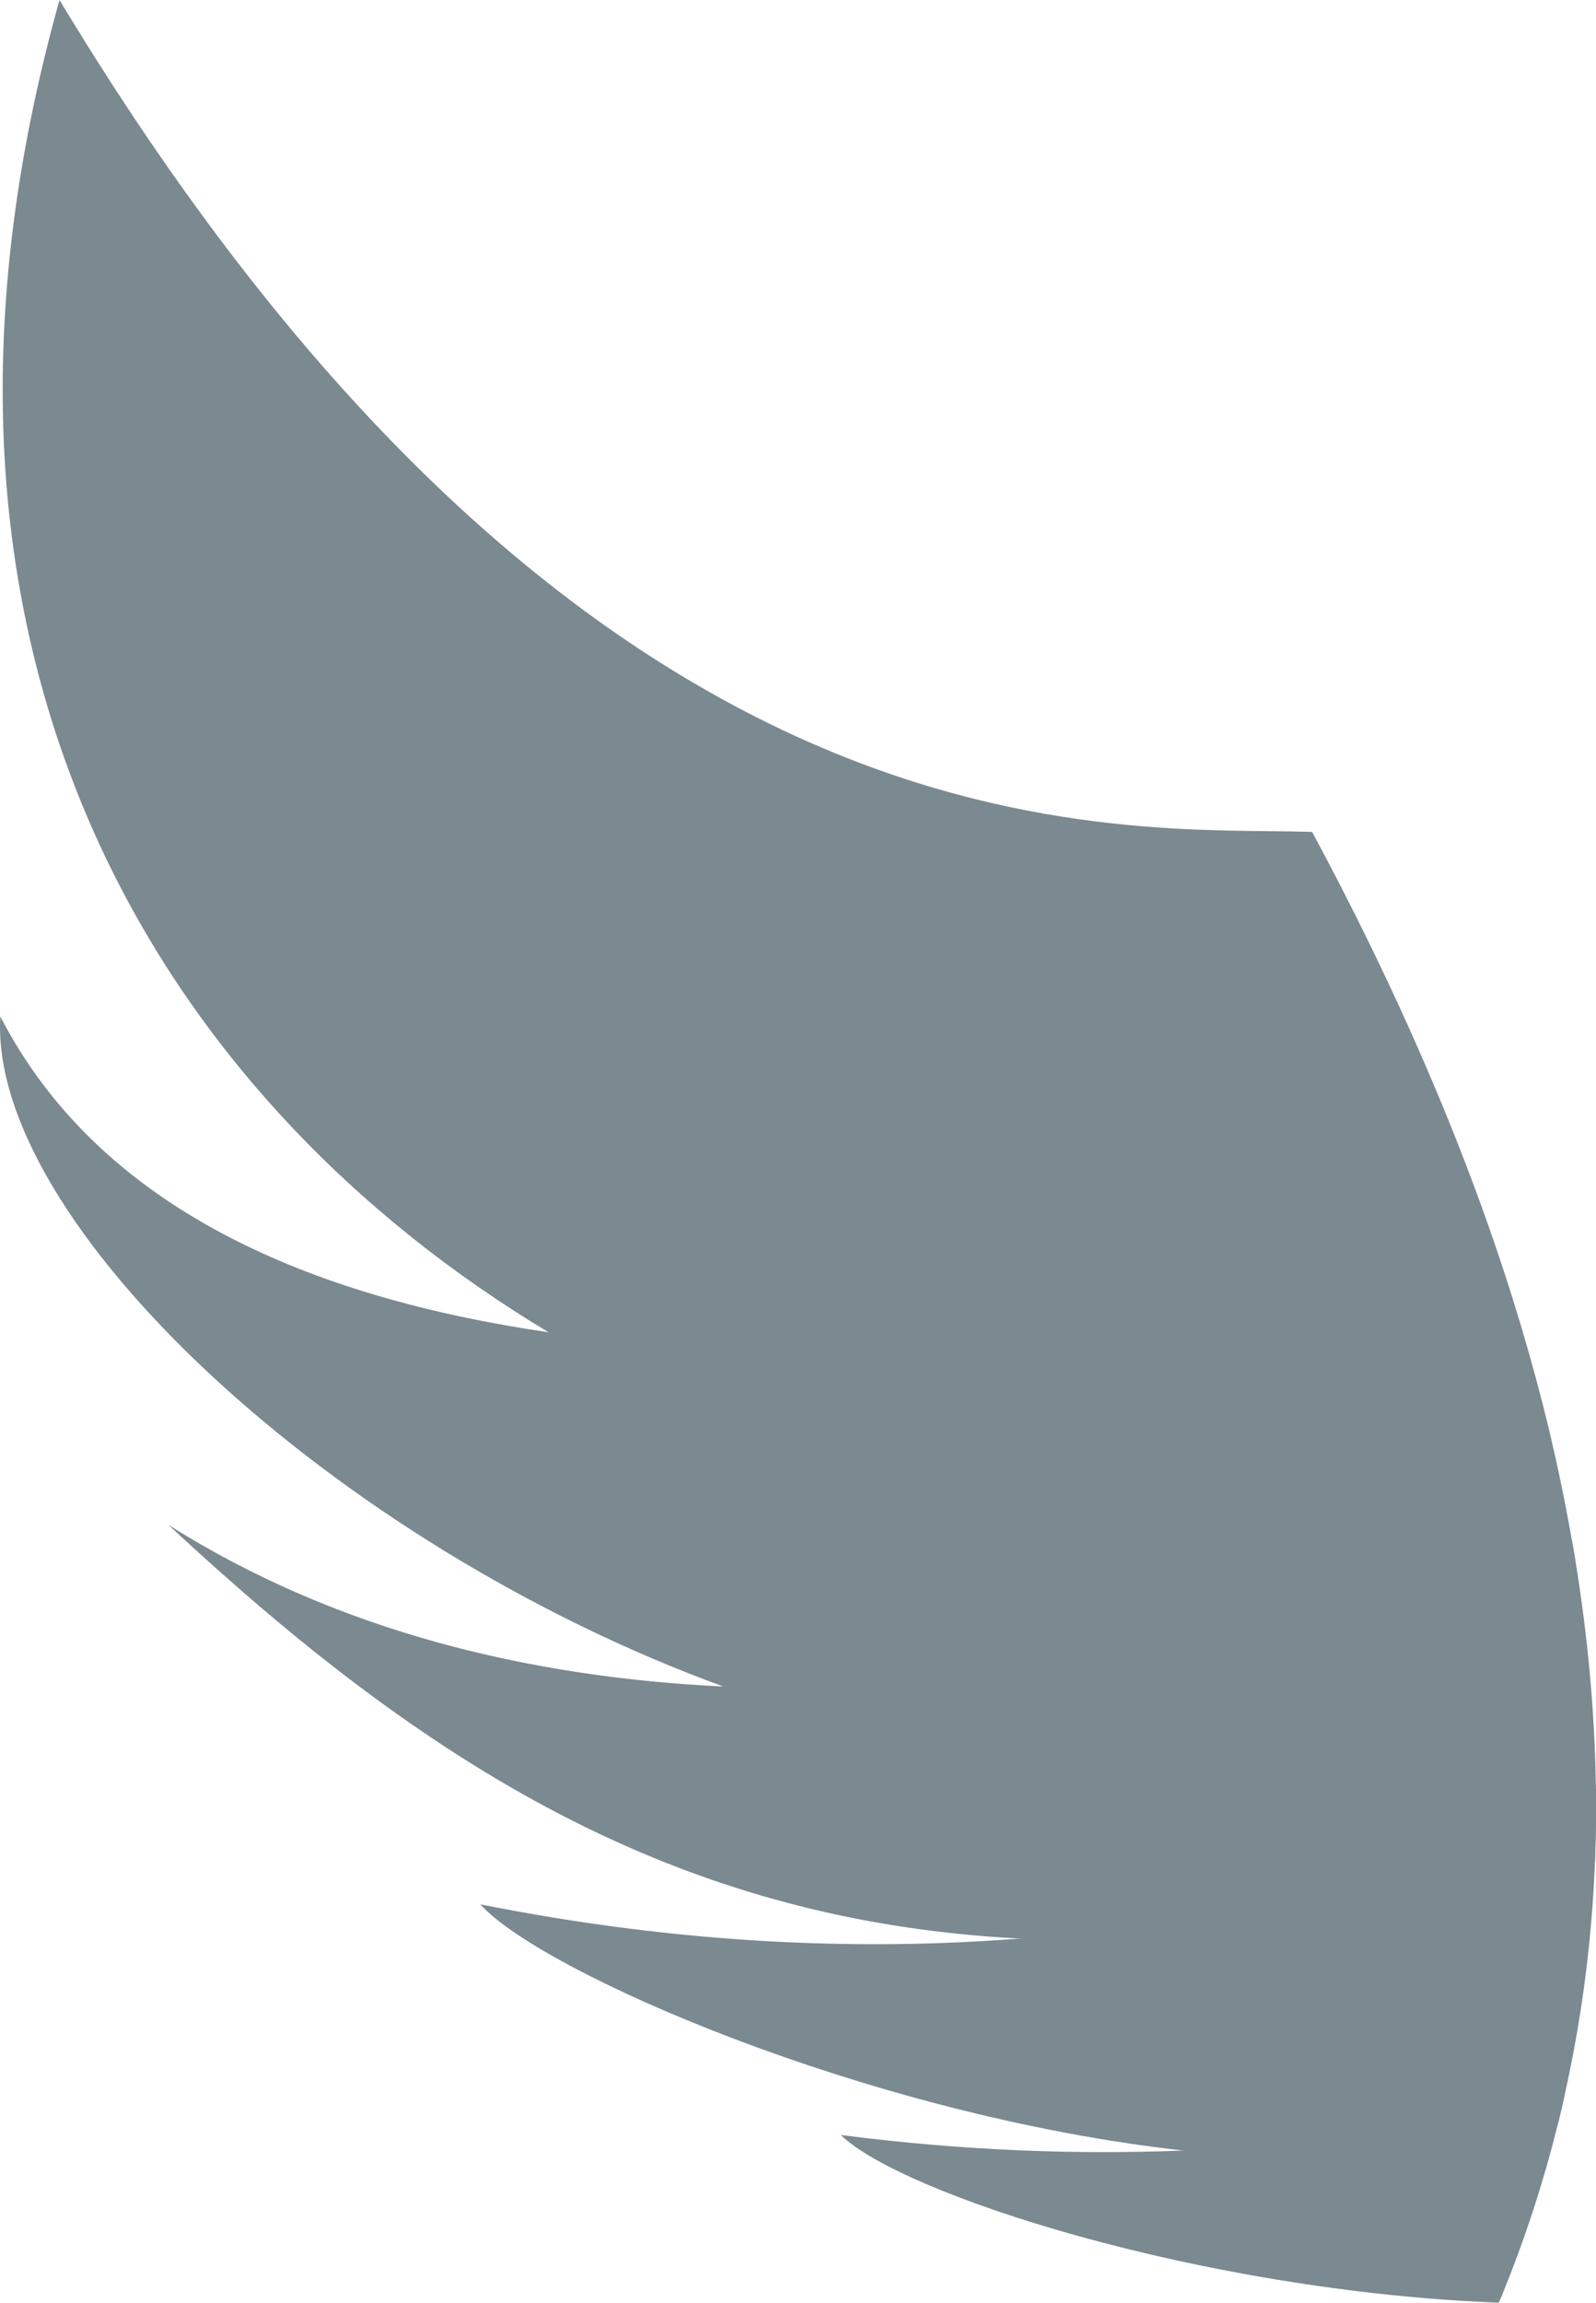 <svg version="1.1" id="图层_1" x="0px" y="0px" width="75.617px" height="109.025px" viewBox="1.125 0.026 75.617 109.025" enable-background="new 1.125 0.026 75.617 109.025" xml:space="preserve" xmlns:xml="http://www.w3.org/XML/1998/namespace" xmlns="http://www.w3.org/2000/svg" xmlns:xlink="http://www.w3.org/1999/xlink">
  <g>
    <path fill="#7B8990" d="M72.81,61.562c-2.386-7.619-5.703-15.055-9.517-22.148c-9.043-0.294-34.19,2.331-59.349-39.387
		c-8.746,31.191,5.096,52.23,23.175,63.08C52.335,78.39,67.585,69.515,72.81,61.562z" class="color c1"/>
    <path fill="#7B8990" d="M75.605,72.982c-0.379-2.162-0.838-4.317-1.385-6.461c-0.425-1.66-0.896-3.314-1.411-4.96
		c-10.884,1.175-29.686,3.888-45.69,1.545C15.781,61.446,5.845,57.255,1.14,48.155c-0.562,9.69,15.697,24.953,34.256,31.723
		c13.702,4.998,28.658,5.366,39.025-4.563c0.457-0.495,0.902-0.979,1.337-1.451C75.709,73.57,75.656,73.276,75.605,72.982z" class="color c1"/>
    <path fill="#7B8990" d="M75.758,73.864c-0.049-0.294-0.102-0.588-0.152-0.882c-8.072,2.932-23.915,7.675-40.21,6.896
		c-9.044-0.433-18.226-2.565-26.294-7.656C21.234,83.507,33.033,90.968,49.434,91.81c7.85,0.404,16.753-0.706,27.258-3.649
		c0.048-1.213,0.062-2.425,0.042-3.638C76.676,80.96,76.337,77.402,75.758,73.864z" class="color c1"/>
    <path fill="#7B8990" d="M49.434,91.81c-7.354,0.58-15.929,0.298-25.549-1.619c2.802,3.149,18.242,9.98,33.3,11.656
		c6.31,0.702,12.541,0.489,17.758-1.274c0.113-0.45,0.211-0.902,0.313-1.354c0.824-3.674,1.293-7.365,1.437-11.058
		c0.048-1.213,0.062-2.425,0.042-3.638C72.715,86.603,63.222,90.723,49.434,91.81z" class="color c1"/>
    <path fill="#7B8990" d="M72.297,108.691c-0.002,0-0.005-0.001-0.007-0.001c1.101-2.69,1.975-5.398,2.652-8.118
		c0.113-0.45,0.211-0.902,0.313-1.354c-5.127,1.333-11.18,2.353-18.07,2.629c-4.979,0.199-10.387,0.017-16.222-0.736
		c2.834,2.777,16.971,7.387,31.173,7.941C72.183,108.929,72.239,108.81,72.297,108.691z" class="color c1"/>
  </g>
</svg>